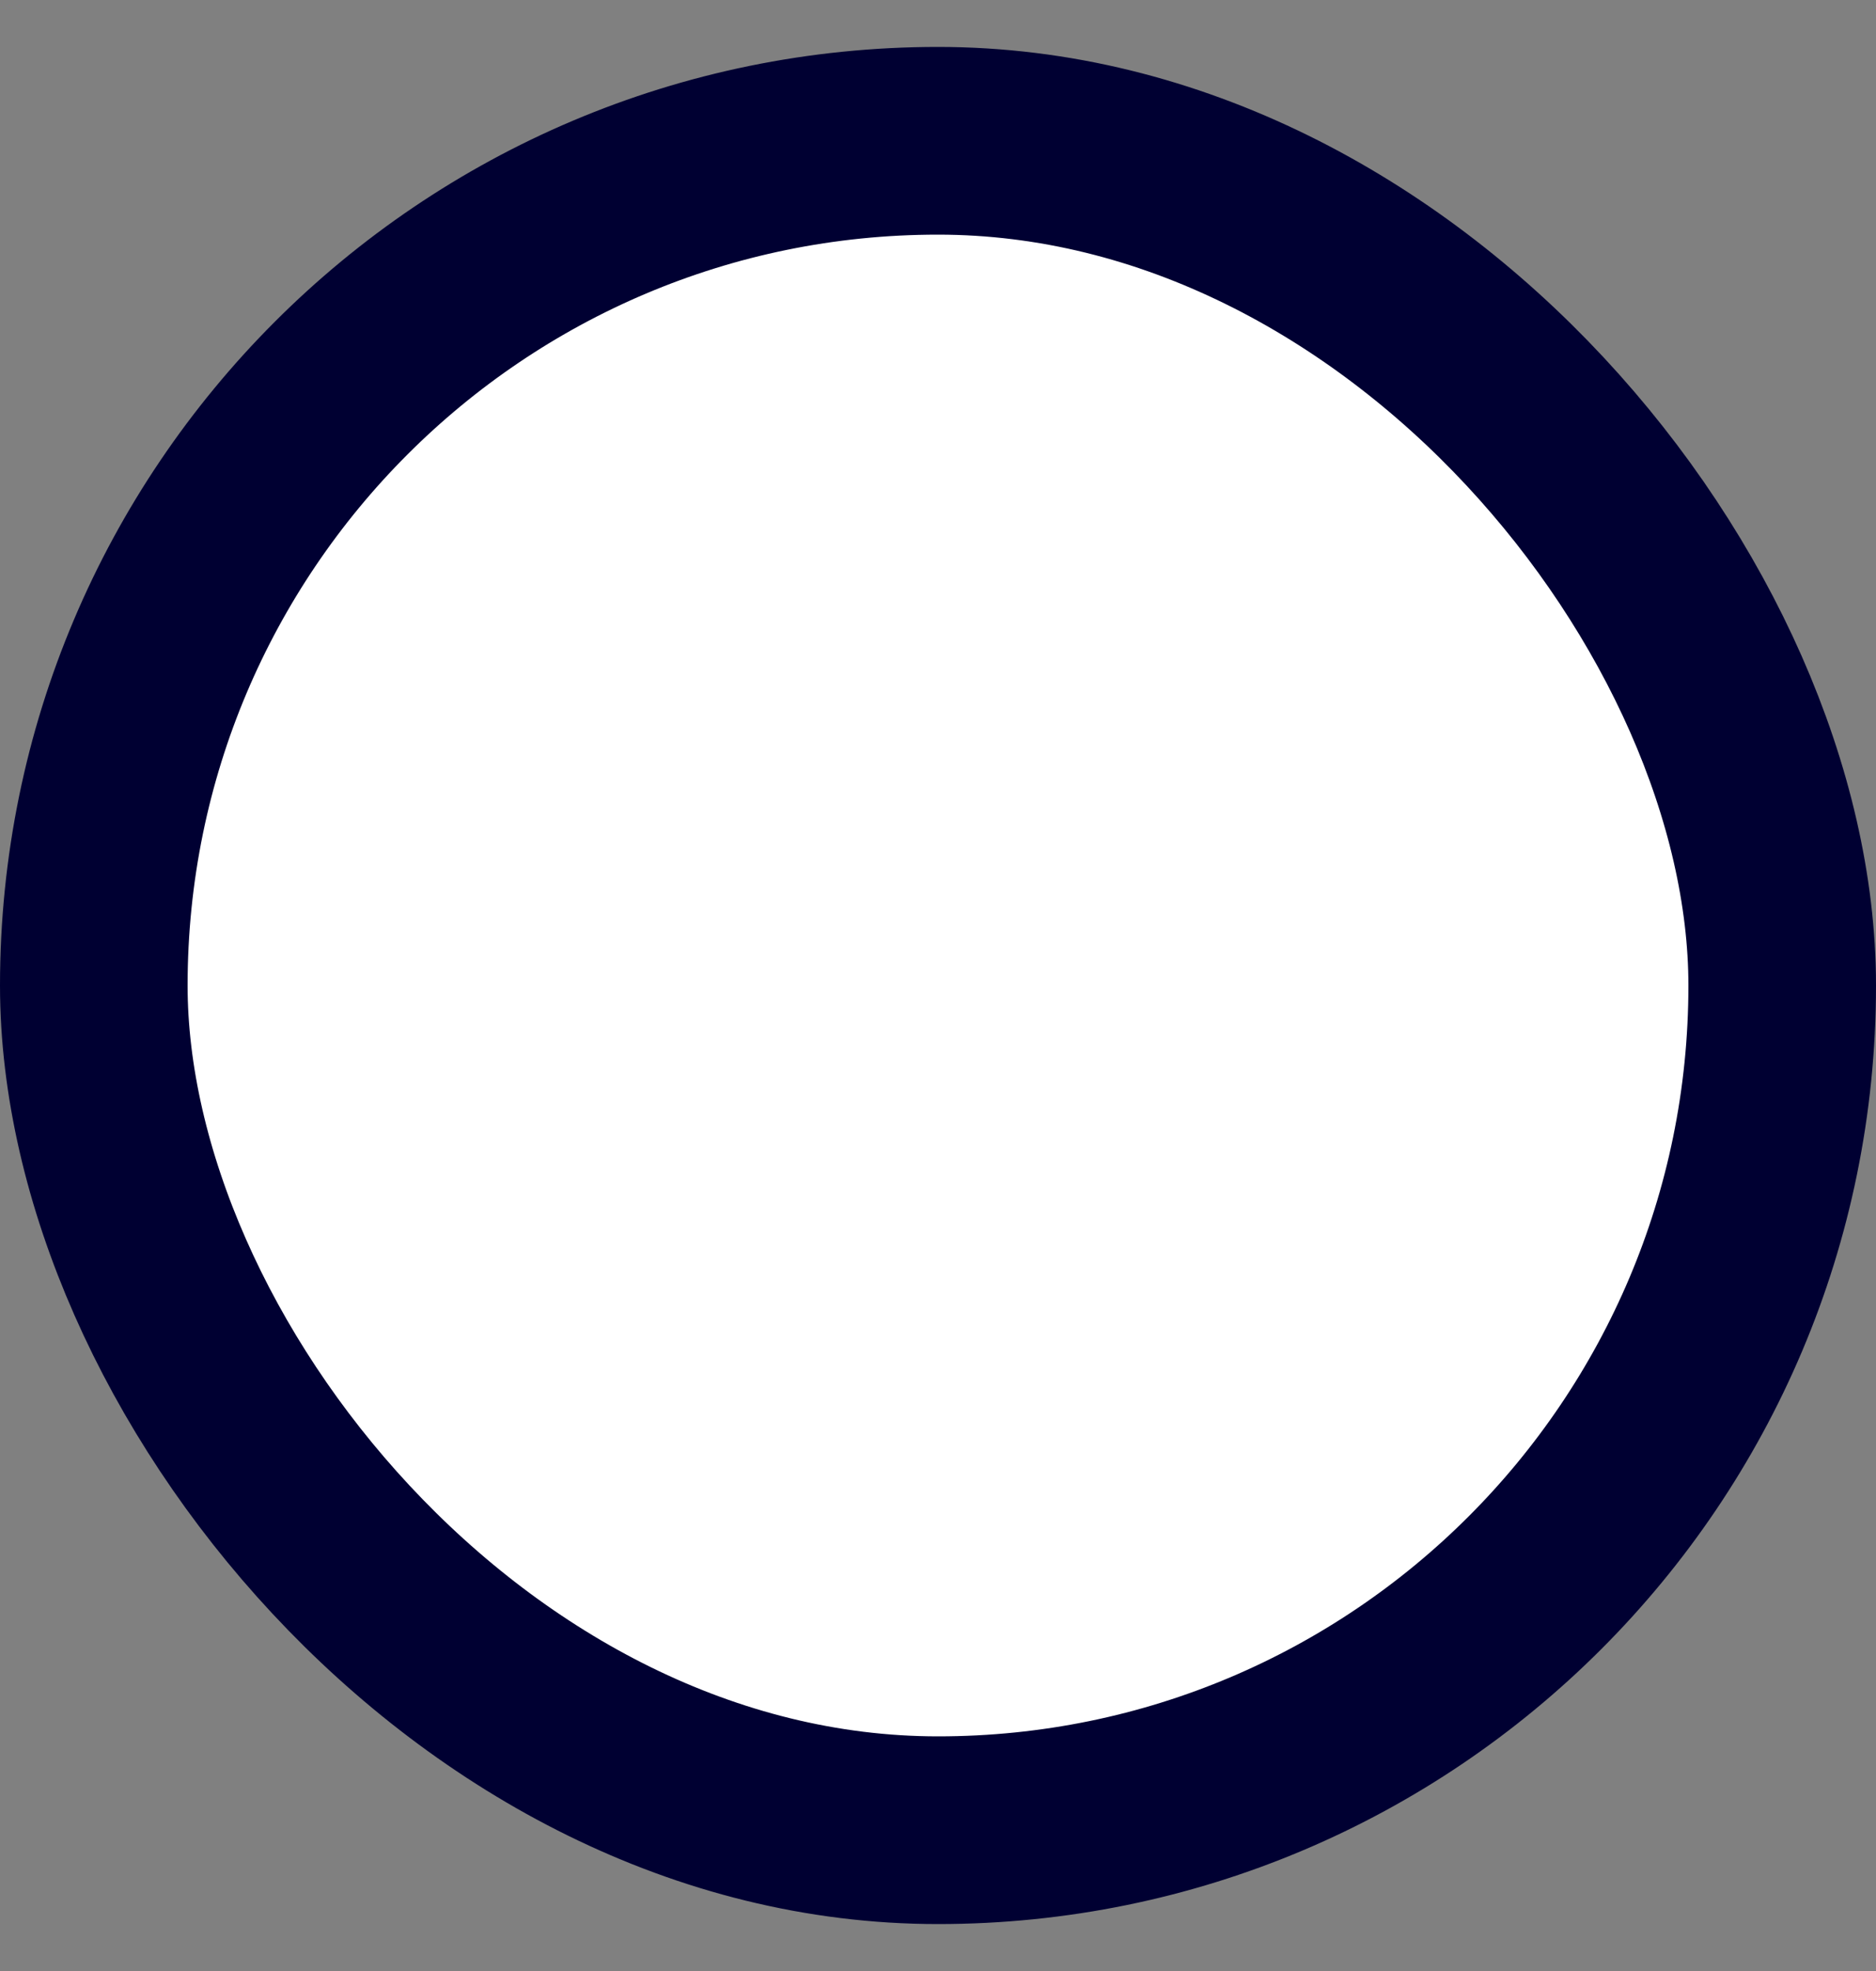<svg width="20" height="21" viewBox="0 0 20 21" fill="none" xmlns="http://www.w3.org/2000/svg">
<rect x="0" y="0" width="20" height="21" fill="#808080" stroke="none"/>
<g id="Radio">
<rect id="Outer Circle" x="1" y="1.5" width="18" height="18" rx="9" fill="white" stroke="#000032" stroke-width="2"/>
<rect id="Inner Circle" x="6" y="6.5" width="8" height="8" rx="4" fill="white"/>
</g>
</svg>
